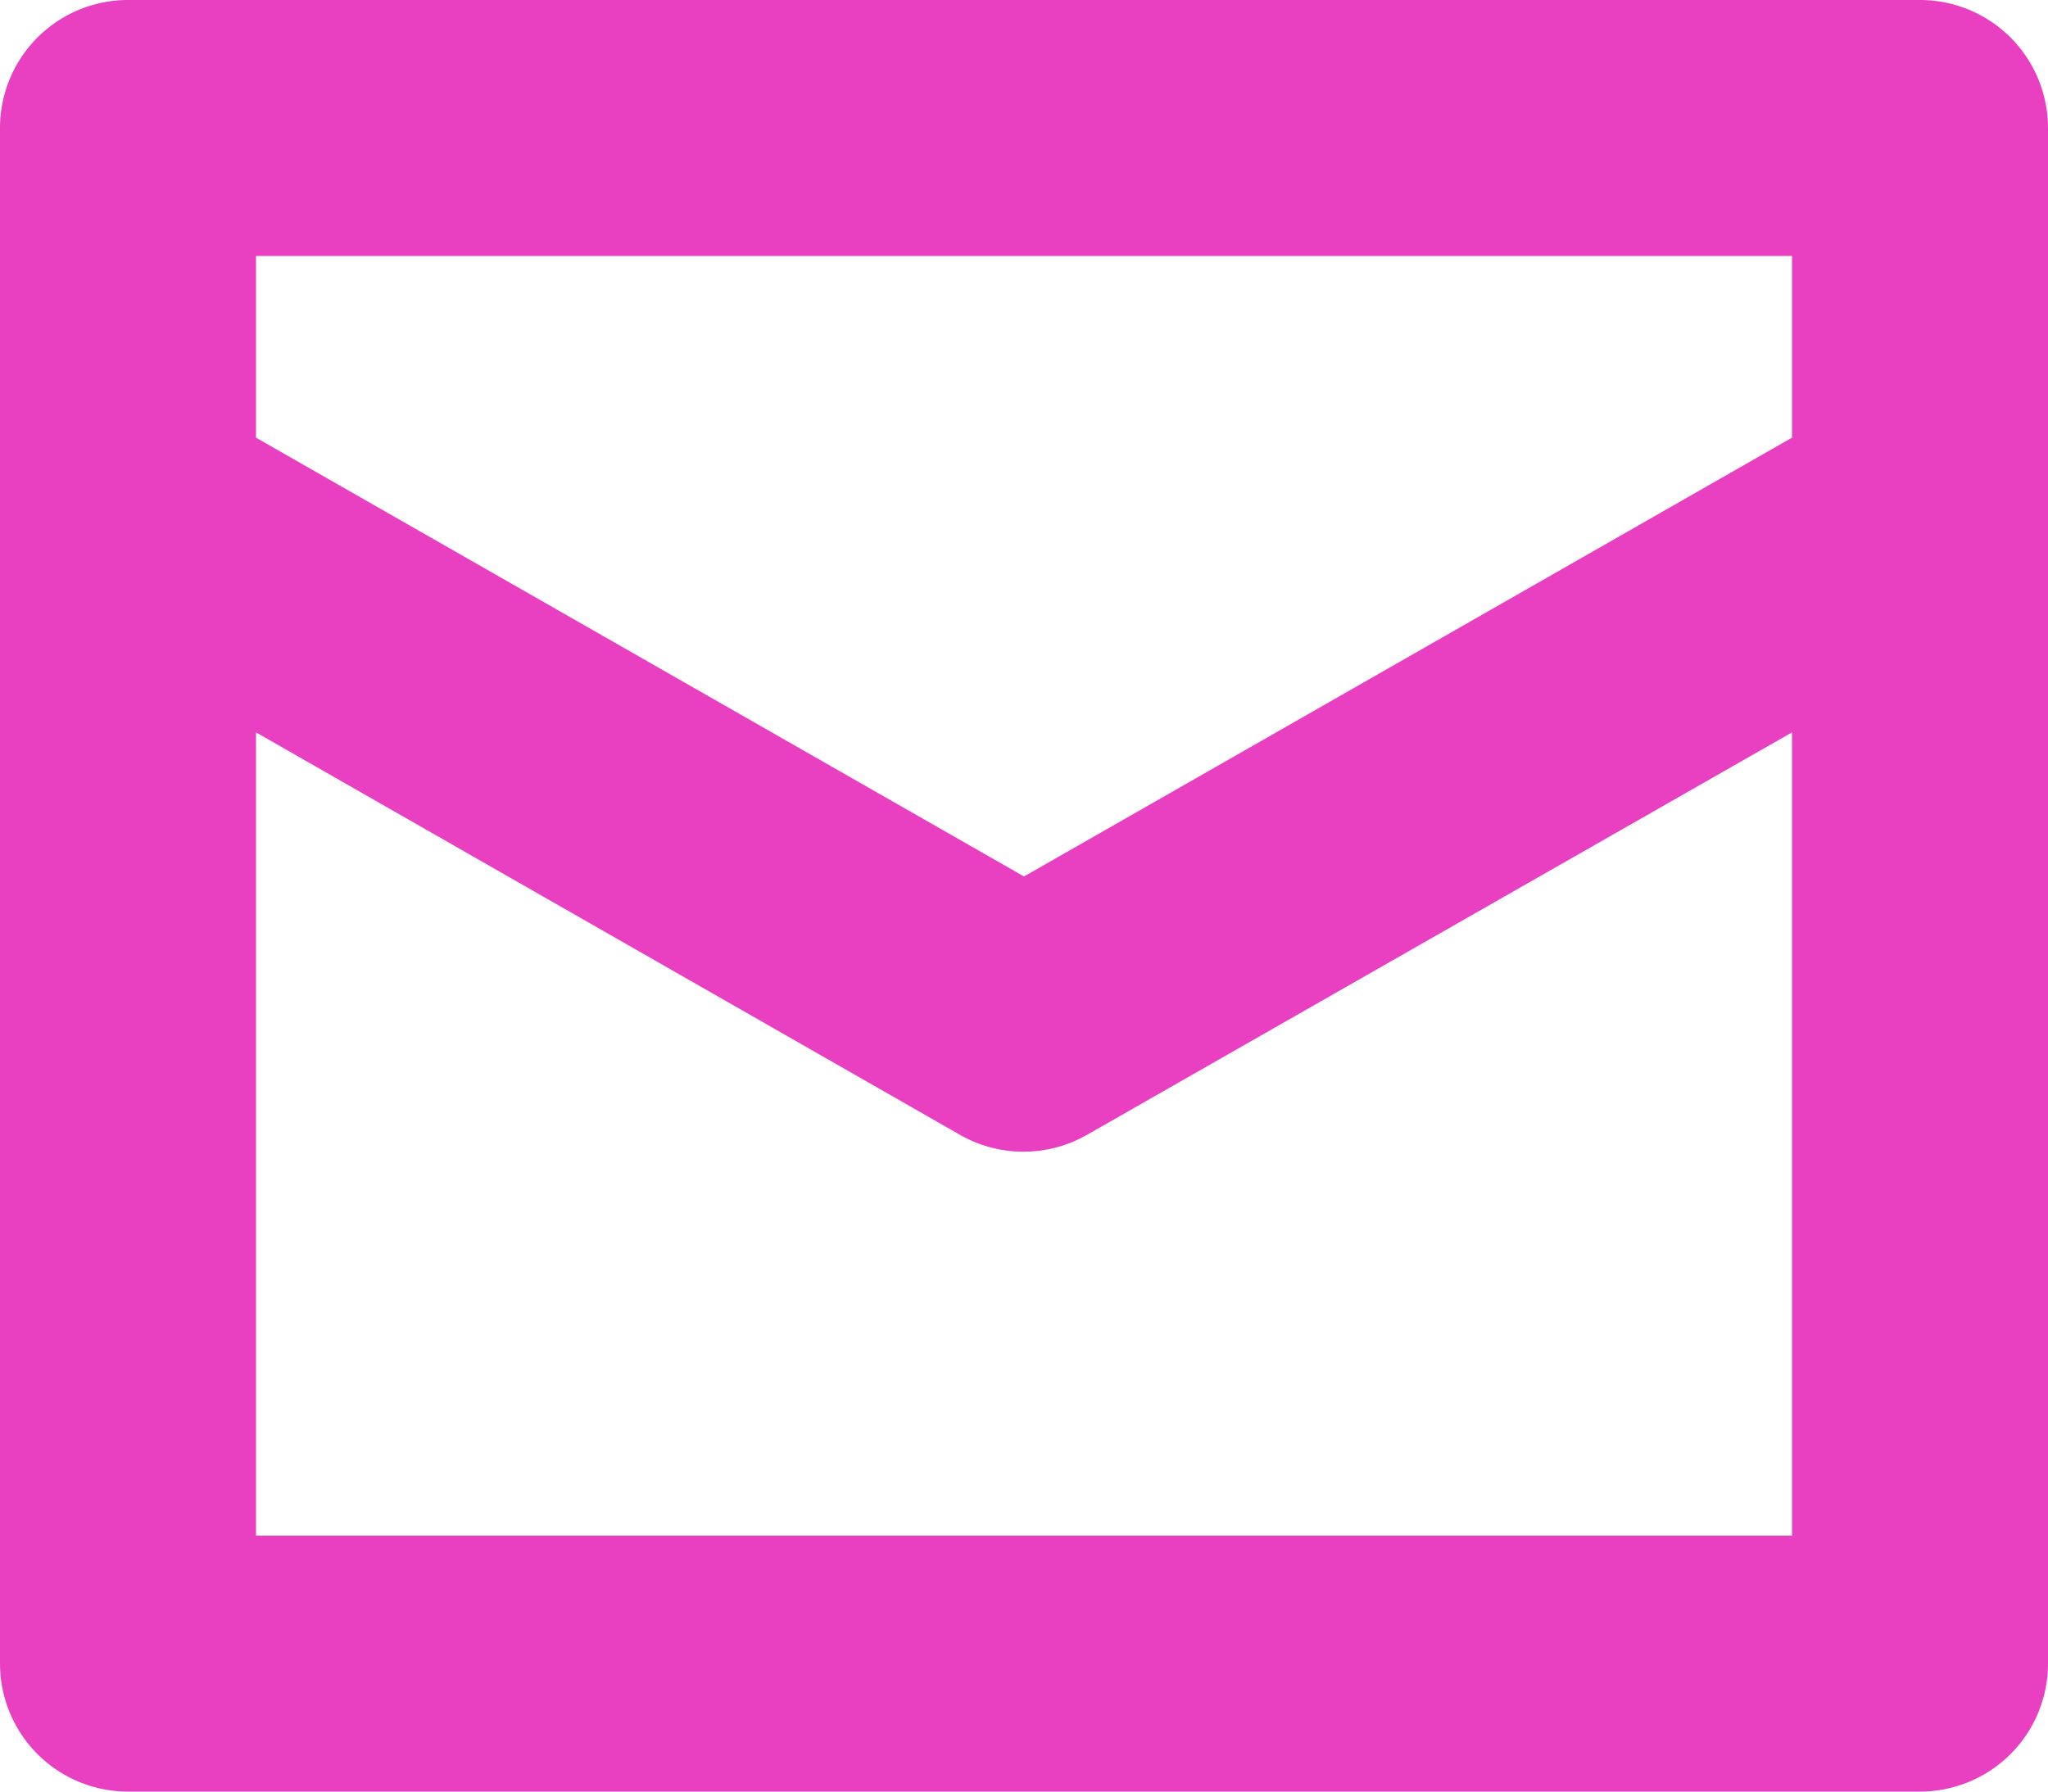 <svg xmlns="http://www.w3.org/2000/svg" width="16" height="14" viewBox="0 0 16 14">
  <path id="Path_358" data-name="Path 358" d="M15,1H1A1,1,0,0,0,0,2V14a1,1,0,0,0,1,1H15a1,1,0,0,0,1-1V2A1,1,0,0,0,15,1ZM14,13H2V6.723L7.5,9.868a1,1,0,0,0,.992,0L14,6.723Zm0-8.58L8,7.849,2,4.42V3H14Z" transform="translate(0 -1)" fill="#e840c1"/>
</svg>
